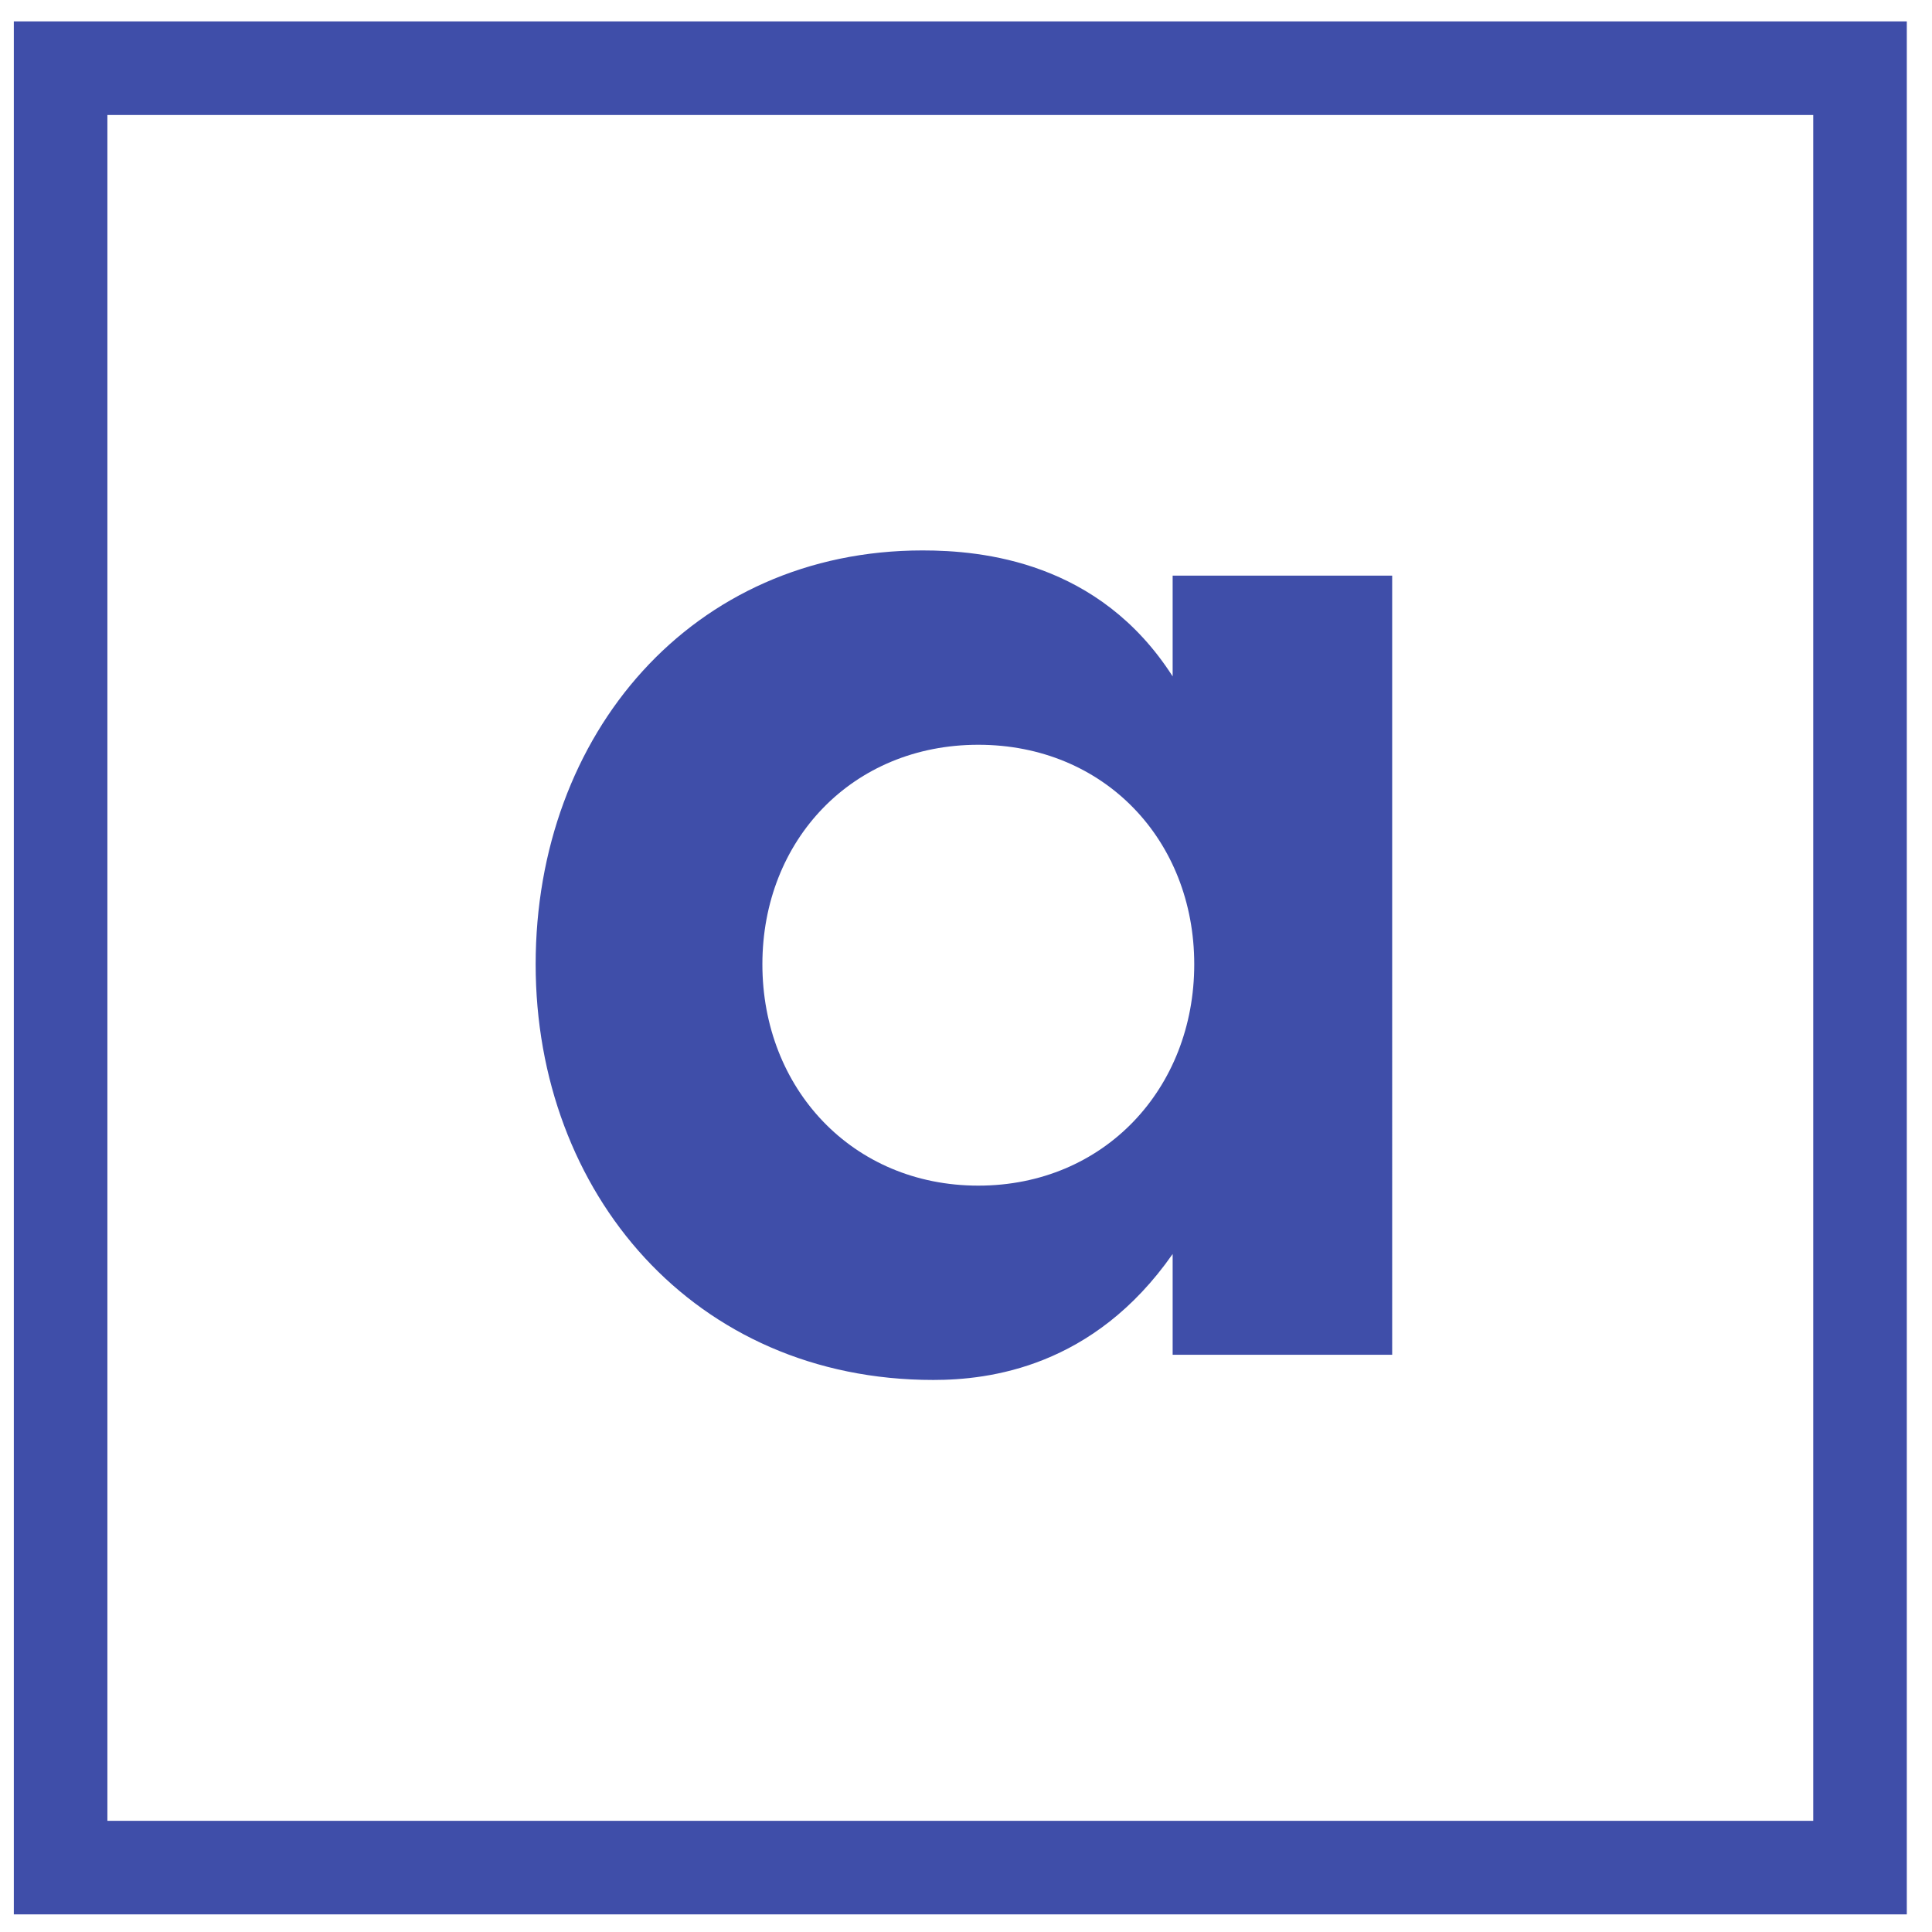 <svg width="255" height="255" viewBox="0 0 255 255" xmlns="http://www.w3.org/2000/svg"><g fill="none" fill-rule="evenodd"><path d="M154.775 165.512v13.3h28.975V75.975h-28.975v13.3c-9.738-15.2-25.175-16.625-33.013-16.625-30.4 0-51.062 24.225-51.062 54.625 0 30.162 20.9 54.862 52.487 54.862 7.363 0 21.138-1.662 31.588-16.625zm-25.65-9.024c-16.625 0-28.5-12.826-28.5-29.213 0-16.388 11.875-28.975 28.5-28.975s28.5 12.588 28.5 28.975-11.875 29.213-28.5 29.213z" fill="#3F4EA9" fill-rule="nonzero" style="mix-blend-mode:multiply"/><path stroke="#3F4EA9" stroke-width="12.35" style="mix-blend-mode:multiply" d="M8 9h237.5v237.5H8z"/></g></svg>